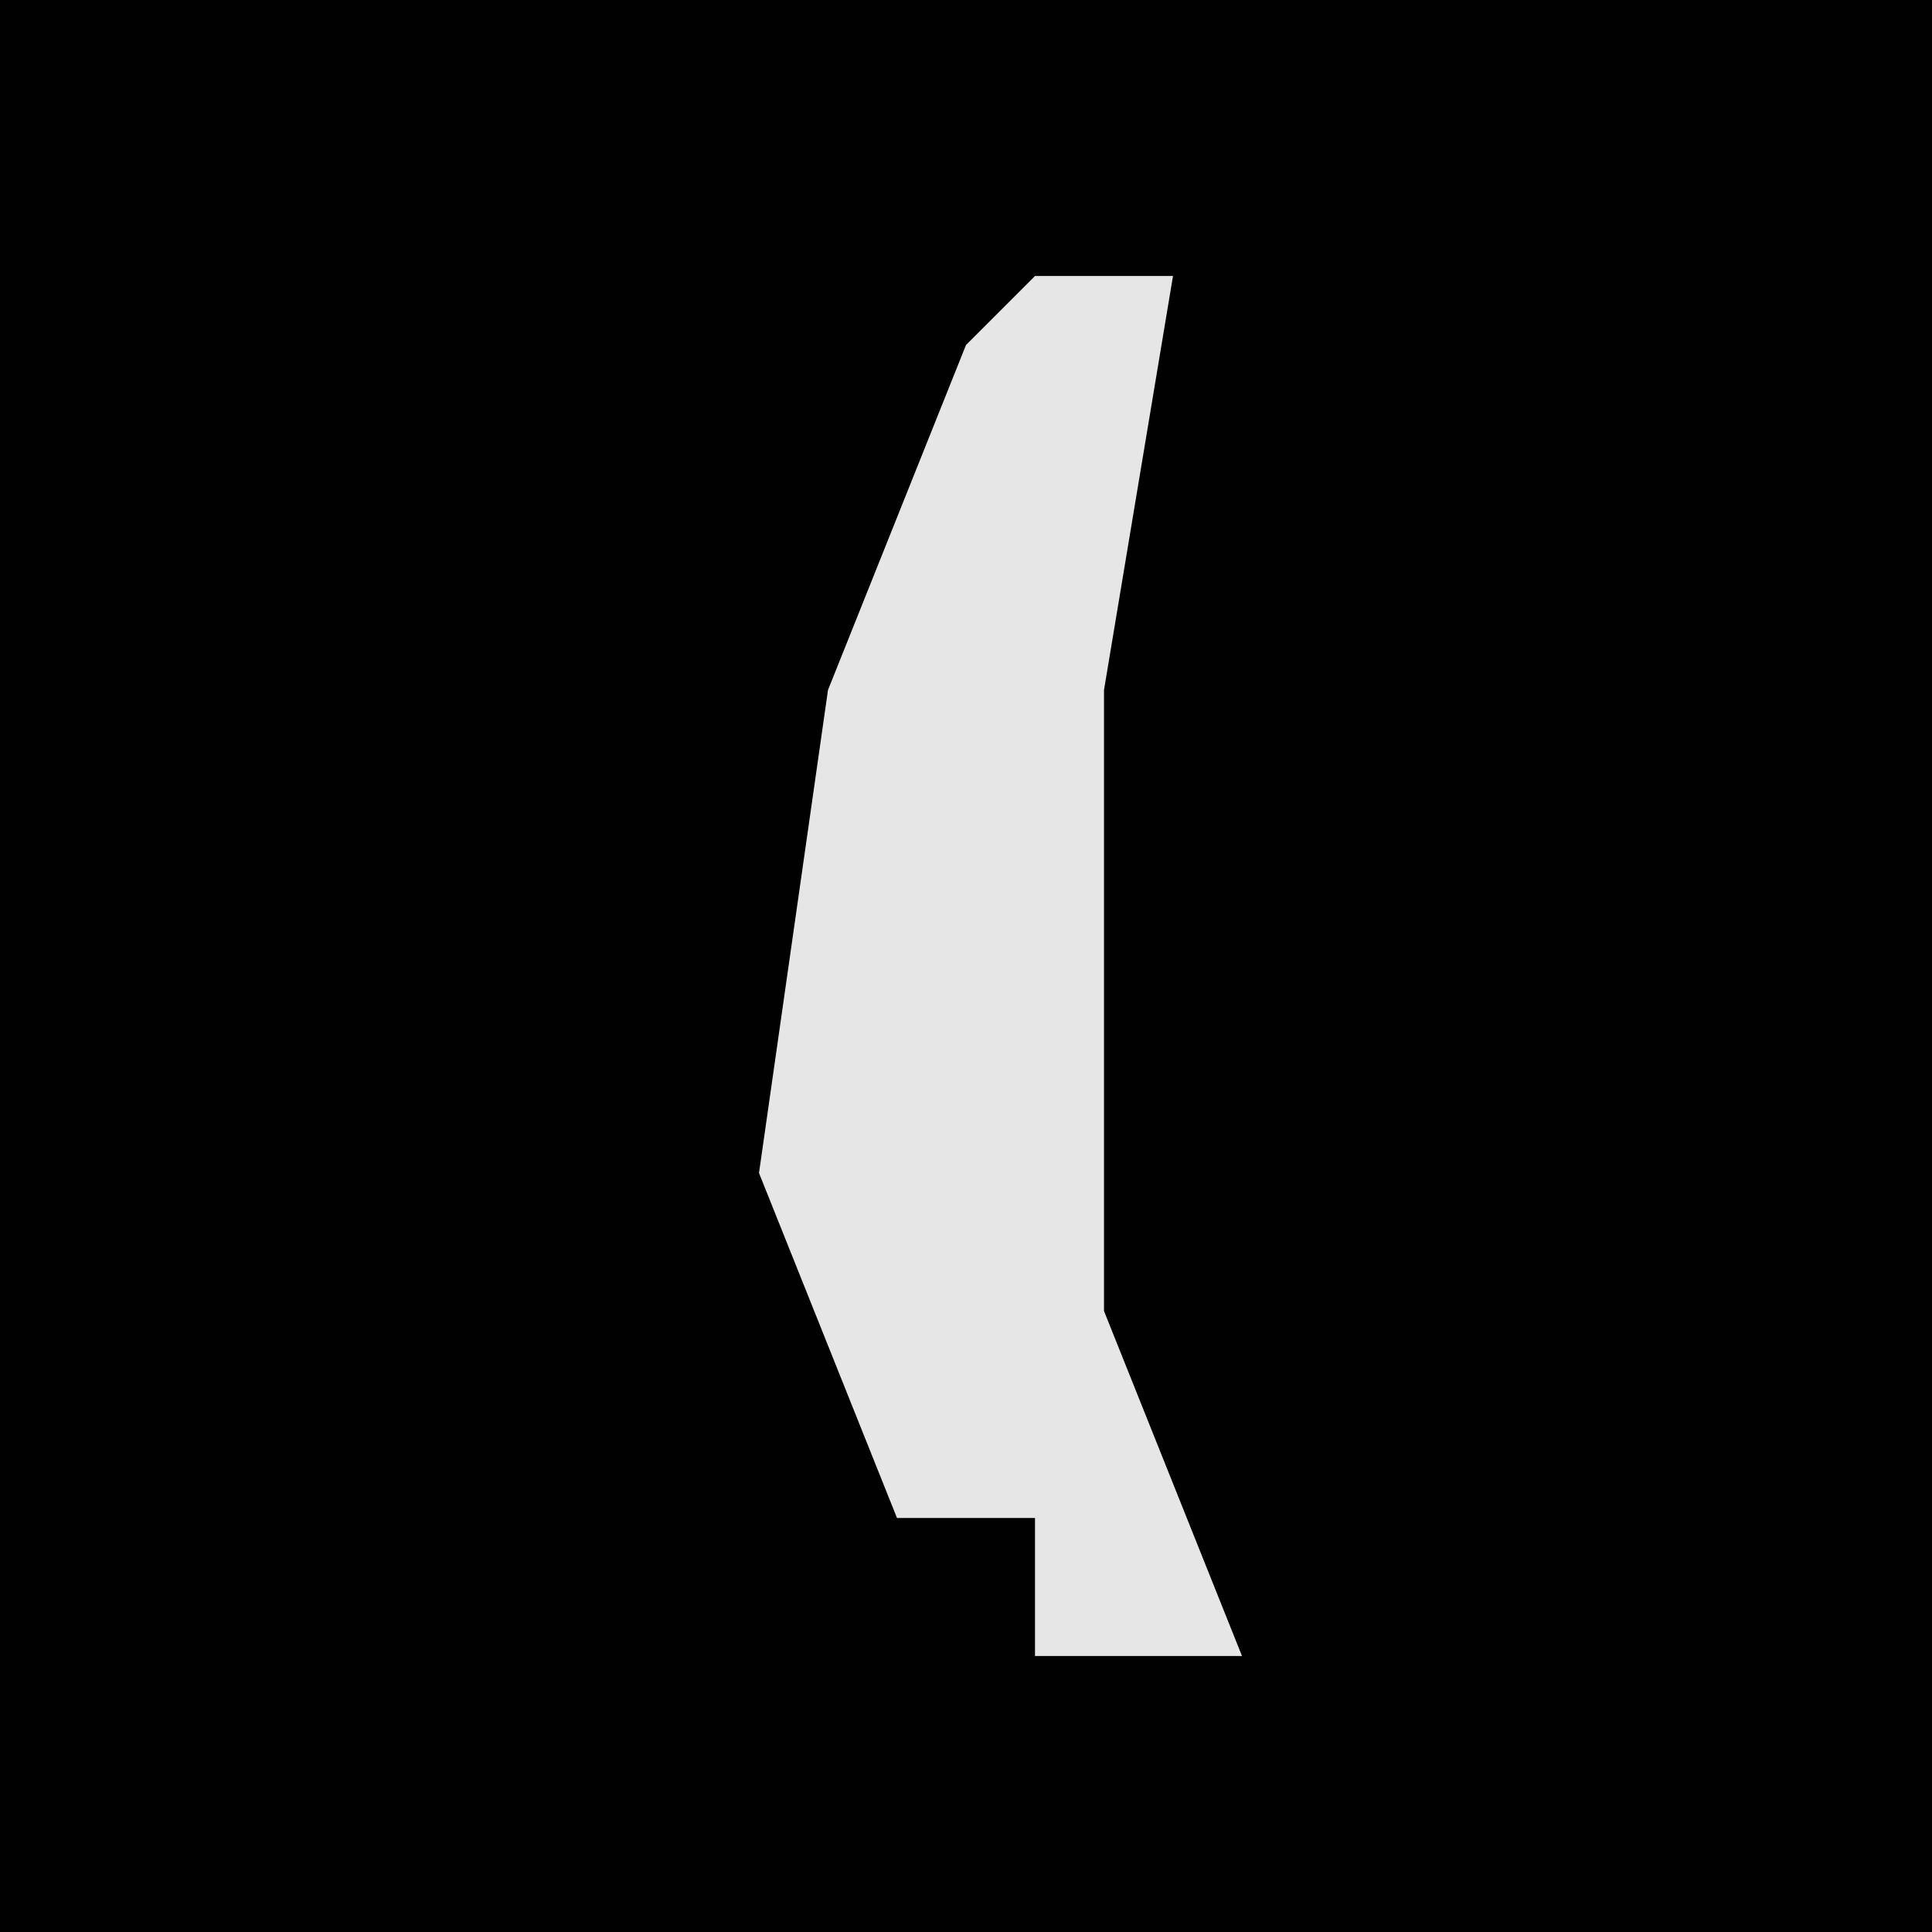 <?xml version="1.0" encoding="UTF-8"?>
<svg version="1.1" xmlns="http://www.w3.org/2000/svg" width="28" height="28">
<path d="M0,0 L28,0 L28,28 L0,28 Z " fill="#010101" transform="translate(0,0)"/>
<path d="M0,0 L2,0 L1,6 L1,15 L3,20 L0,20 L0,18 L-2,18 L-4,13 L-3,6 L-1,1 Z " fill="#E6E6E6" transform="translate(15,4)"/>
</svg>
